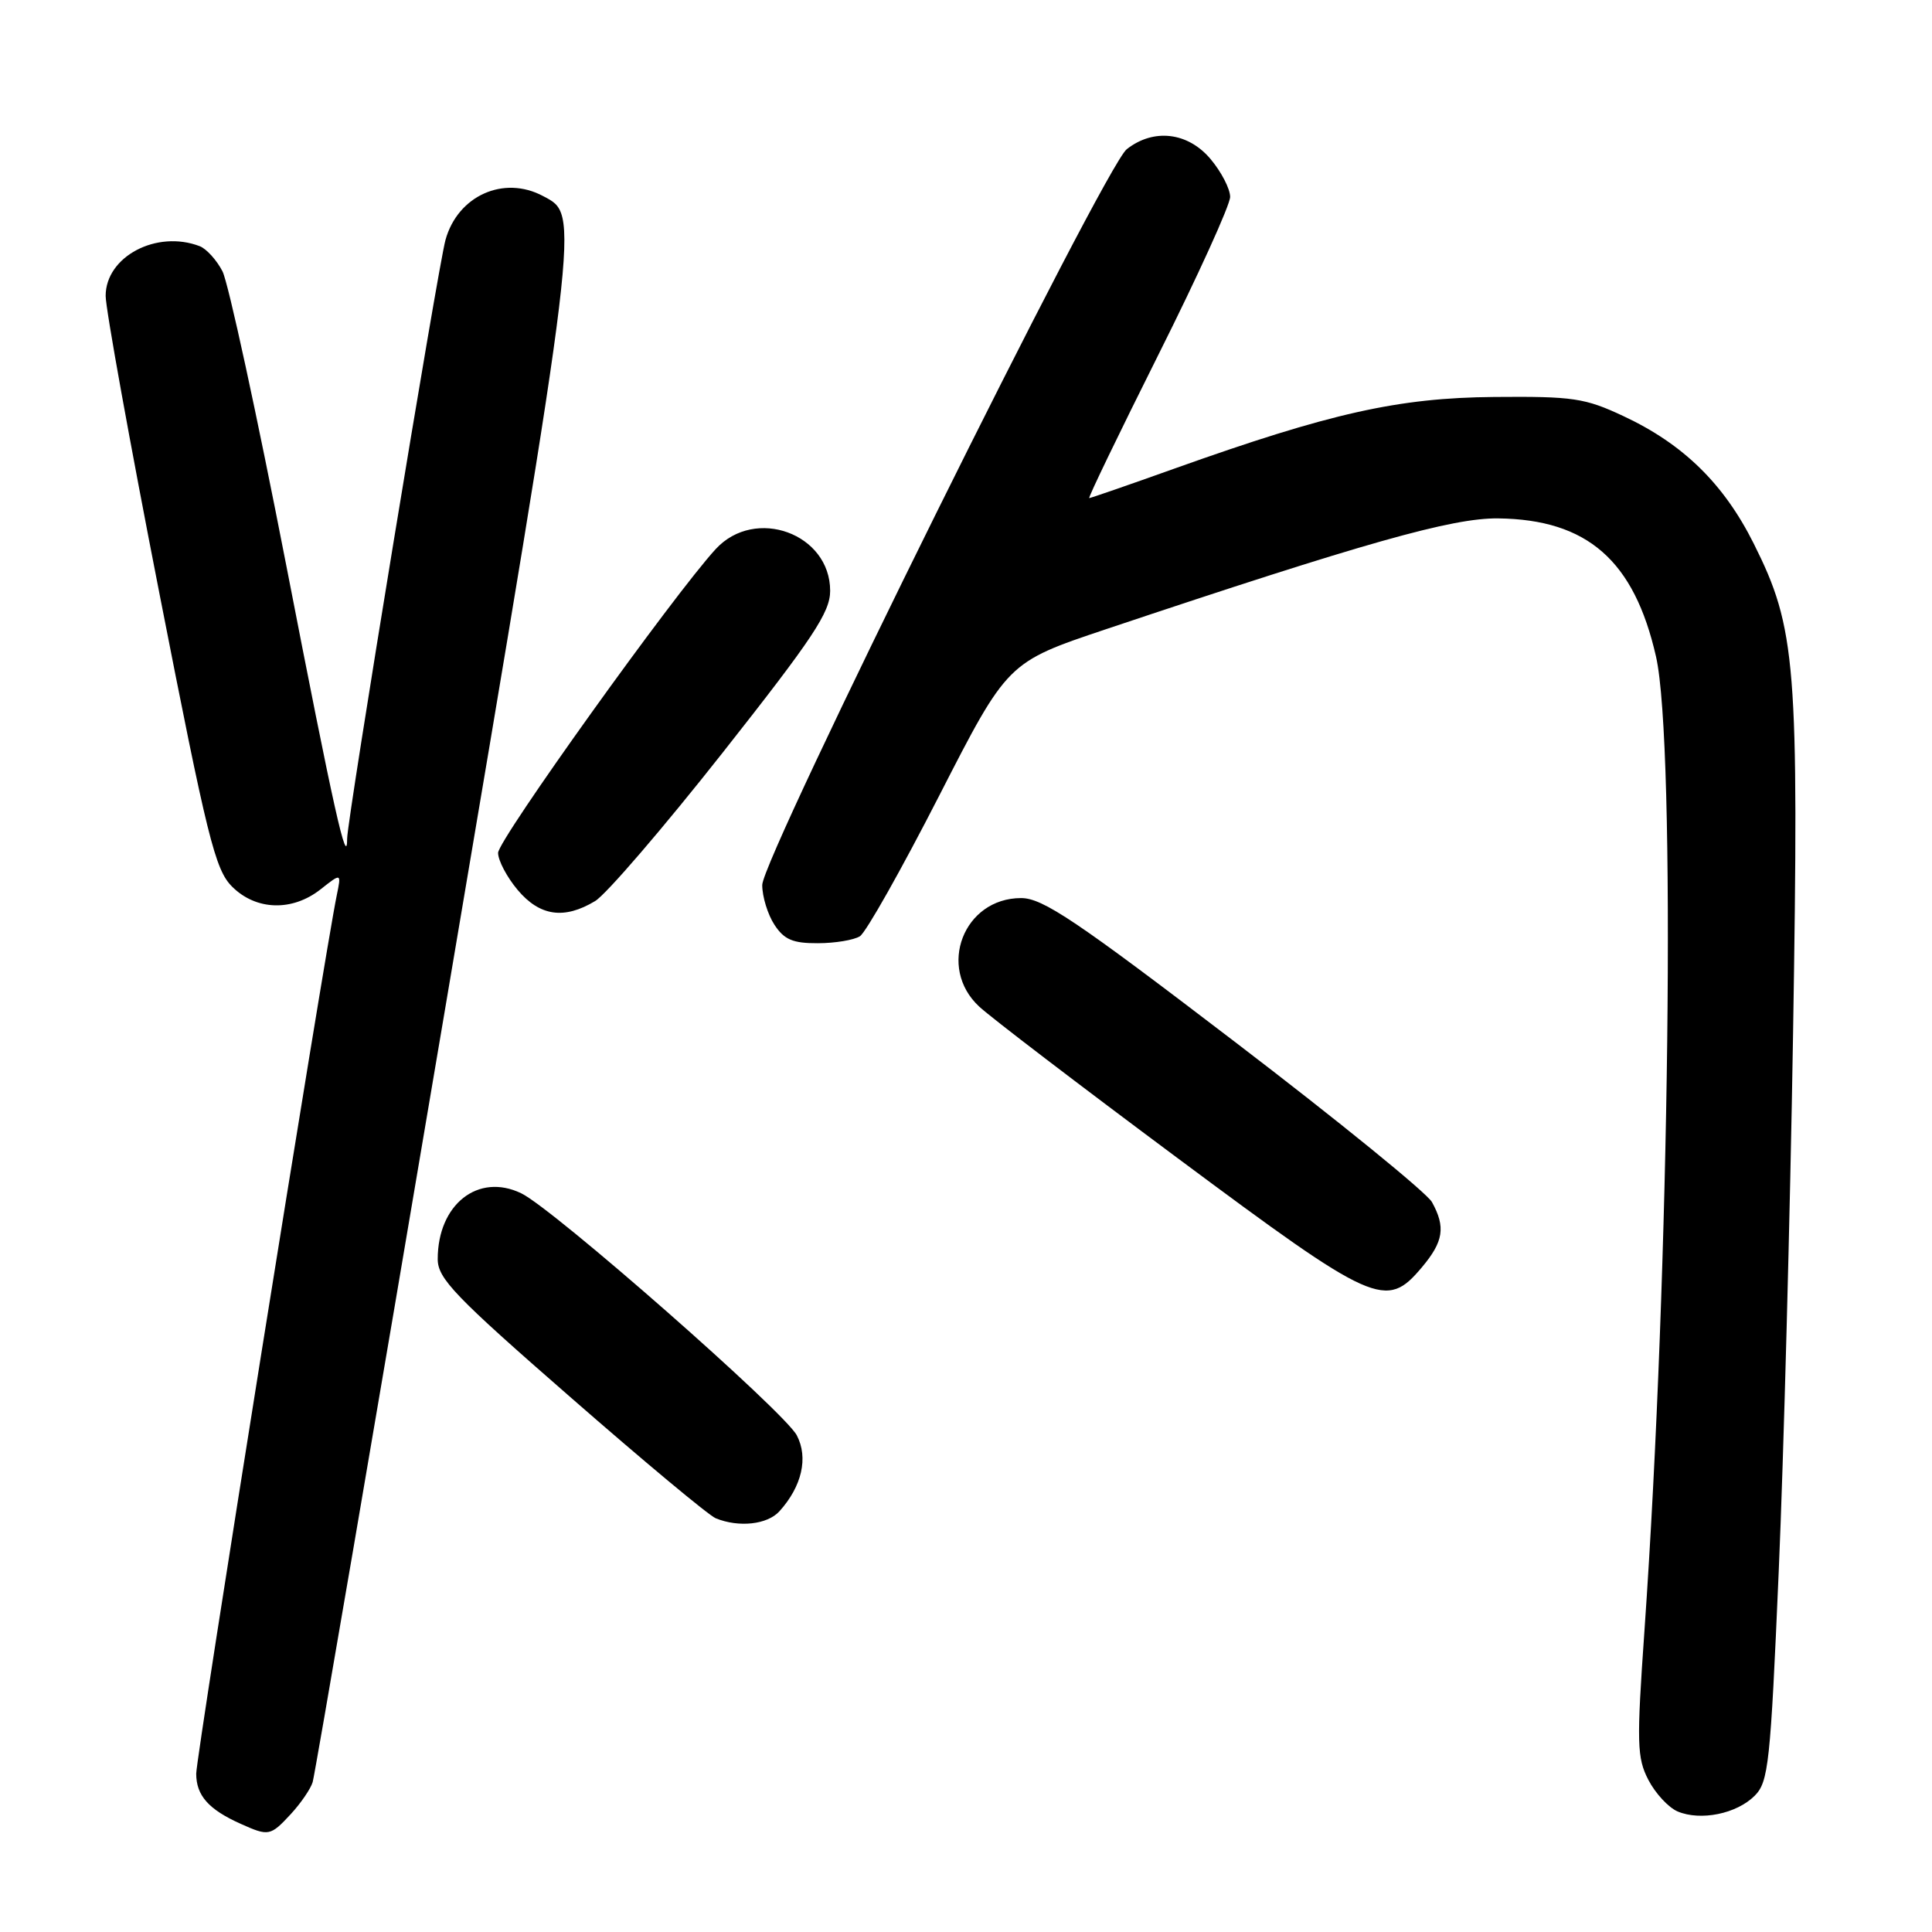 <?xml version="1.0" encoding="UTF-8" standalone="no"?>
<!DOCTYPE svg PUBLIC "-//W3C//DTD SVG 1.1//EN" "http://www.w3.org/Graphics/SVG/1.1/DTD/svg11.dtd" >
<svg xmlns="http://www.w3.org/2000/svg" xmlns:xlink="http://www.w3.org/1999/xlink" version="1.1" viewBox="0 0 256 256">
 <g >
 <path fill="currentColor"
d=" M 38.52 240.39 C 39.85 238.95 41.16 237.04 41.43 236.14 C 41.71 235.24 49.59 189.21 58.95 133.86 C 77.05 26.86 76.84 28.59 71.96 25.98 C 66.75 23.19 60.65 25.93 59.03 31.79 C 58.03 35.39 46.00 108.63 46.00 111.10 C 46.00 115.26 44.24 107.37 37.95 75.01 C 34.06 55.02 30.25 37.45 29.48 35.95 C 28.71 34.46 27.35 32.96 26.46 32.62 C 20.75 30.43 14.00 34.00 14.00 39.21 C 14.00 40.90 17.20 58.63 21.12 78.62 C 27.48 111.11 28.50 115.23 30.75 117.48 C 33.92 120.65 38.72 120.80 42.48 117.84 C 45.23 115.67 45.23 115.67 44.63 118.59 C 42.95 126.74 26.00 232.67 26.00 235.02 C 26.00 237.91 27.63 239.76 31.90 241.67 C 35.60 243.33 35.83 243.29 38.52 240.39 Z  M 232.50 237.95 C 234.34 236.11 234.59 233.74 235.69 208.22 C 236.35 192.98 237.20 160.93 237.59 137.00 C 238.38 87.98 238.00 83.26 232.38 72.03 C 228.42 64.11 223.05 58.85 215.12 55.14 C 210.01 52.74 208.45 52.51 198.00 52.60 C 185.28 52.71 176.29 54.72 155.65 62.08 C 149.61 64.24 144.51 66.00 144.33 66.00 C 144.14 66.00 148.27 57.45 153.49 47.01 C 158.72 36.57 163.00 27.15 163.00 26.09 C 163.00 25.02 161.83 22.77 160.41 21.08 C 157.41 17.51 152.86 16.97 149.30 19.77 C 146.35 22.09 101.00 113.63 101.00 117.27 C 101.00 118.81 101.73 121.18 102.62 122.54 C 103.90 124.50 105.06 125.00 108.37 124.98 C 110.64 124.98 113.15 124.56 113.94 124.06 C 114.74 123.56 119.46 115.18 124.44 105.45 C 133.50 87.75 133.50 87.75 146.50 83.39 C 180.84 71.89 192.42 68.62 198.50 68.69 C 210.33 68.83 216.53 74.26 219.43 87.00 C 222.08 98.65 221.25 168.19 217.90 216.05 C 216.85 231.02 216.90 232.91 218.42 235.85 C 219.35 237.64 221.09 239.52 222.30 240.03 C 225.35 241.31 230.11 240.34 232.50 237.95 Z  M 103.28 200.25 C 106.26 196.95 107.13 193.15 105.58 190.19 C 103.94 187.06 73.33 160.17 69.07 158.12 C 63.36 155.36 58.00 159.59 58.00 166.84 C 58.00 169.41 60.26 171.77 75.59 185.14 C 85.26 193.59 93.92 200.81 94.84 201.18 C 97.90 202.43 101.68 202.02 103.28 200.25 Z  M 188.41 167.92 C 191.28 164.51 191.57 162.59 189.74 159.28 C 189.06 158.06 177.30 148.49 163.60 138.03 C 142.56 121.95 138.17 119.00 135.30 119.00 C 127.69 119.00 124.14 128.18 129.75 133.38 C 131.26 134.79 143.07 143.81 156.00 153.43 C 182.17 172.90 183.66 173.57 188.41 167.92 Z  M 78.85 119.40 C 80.31 118.53 87.91 109.68 95.75 99.74 C 107.72 84.56 110.00 81.14 110.00 78.29 C 110.00 70.71 100.07 67.08 94.84 72.75 C 89.29 78.78 66.00 111.28 66.00 113.01 C 66.00 114.02 67.17 116.23 68.59 117.92 C 71.52 121.40 74.75 121.87 78.85 119.40 Z "/>
</g>
</svg>